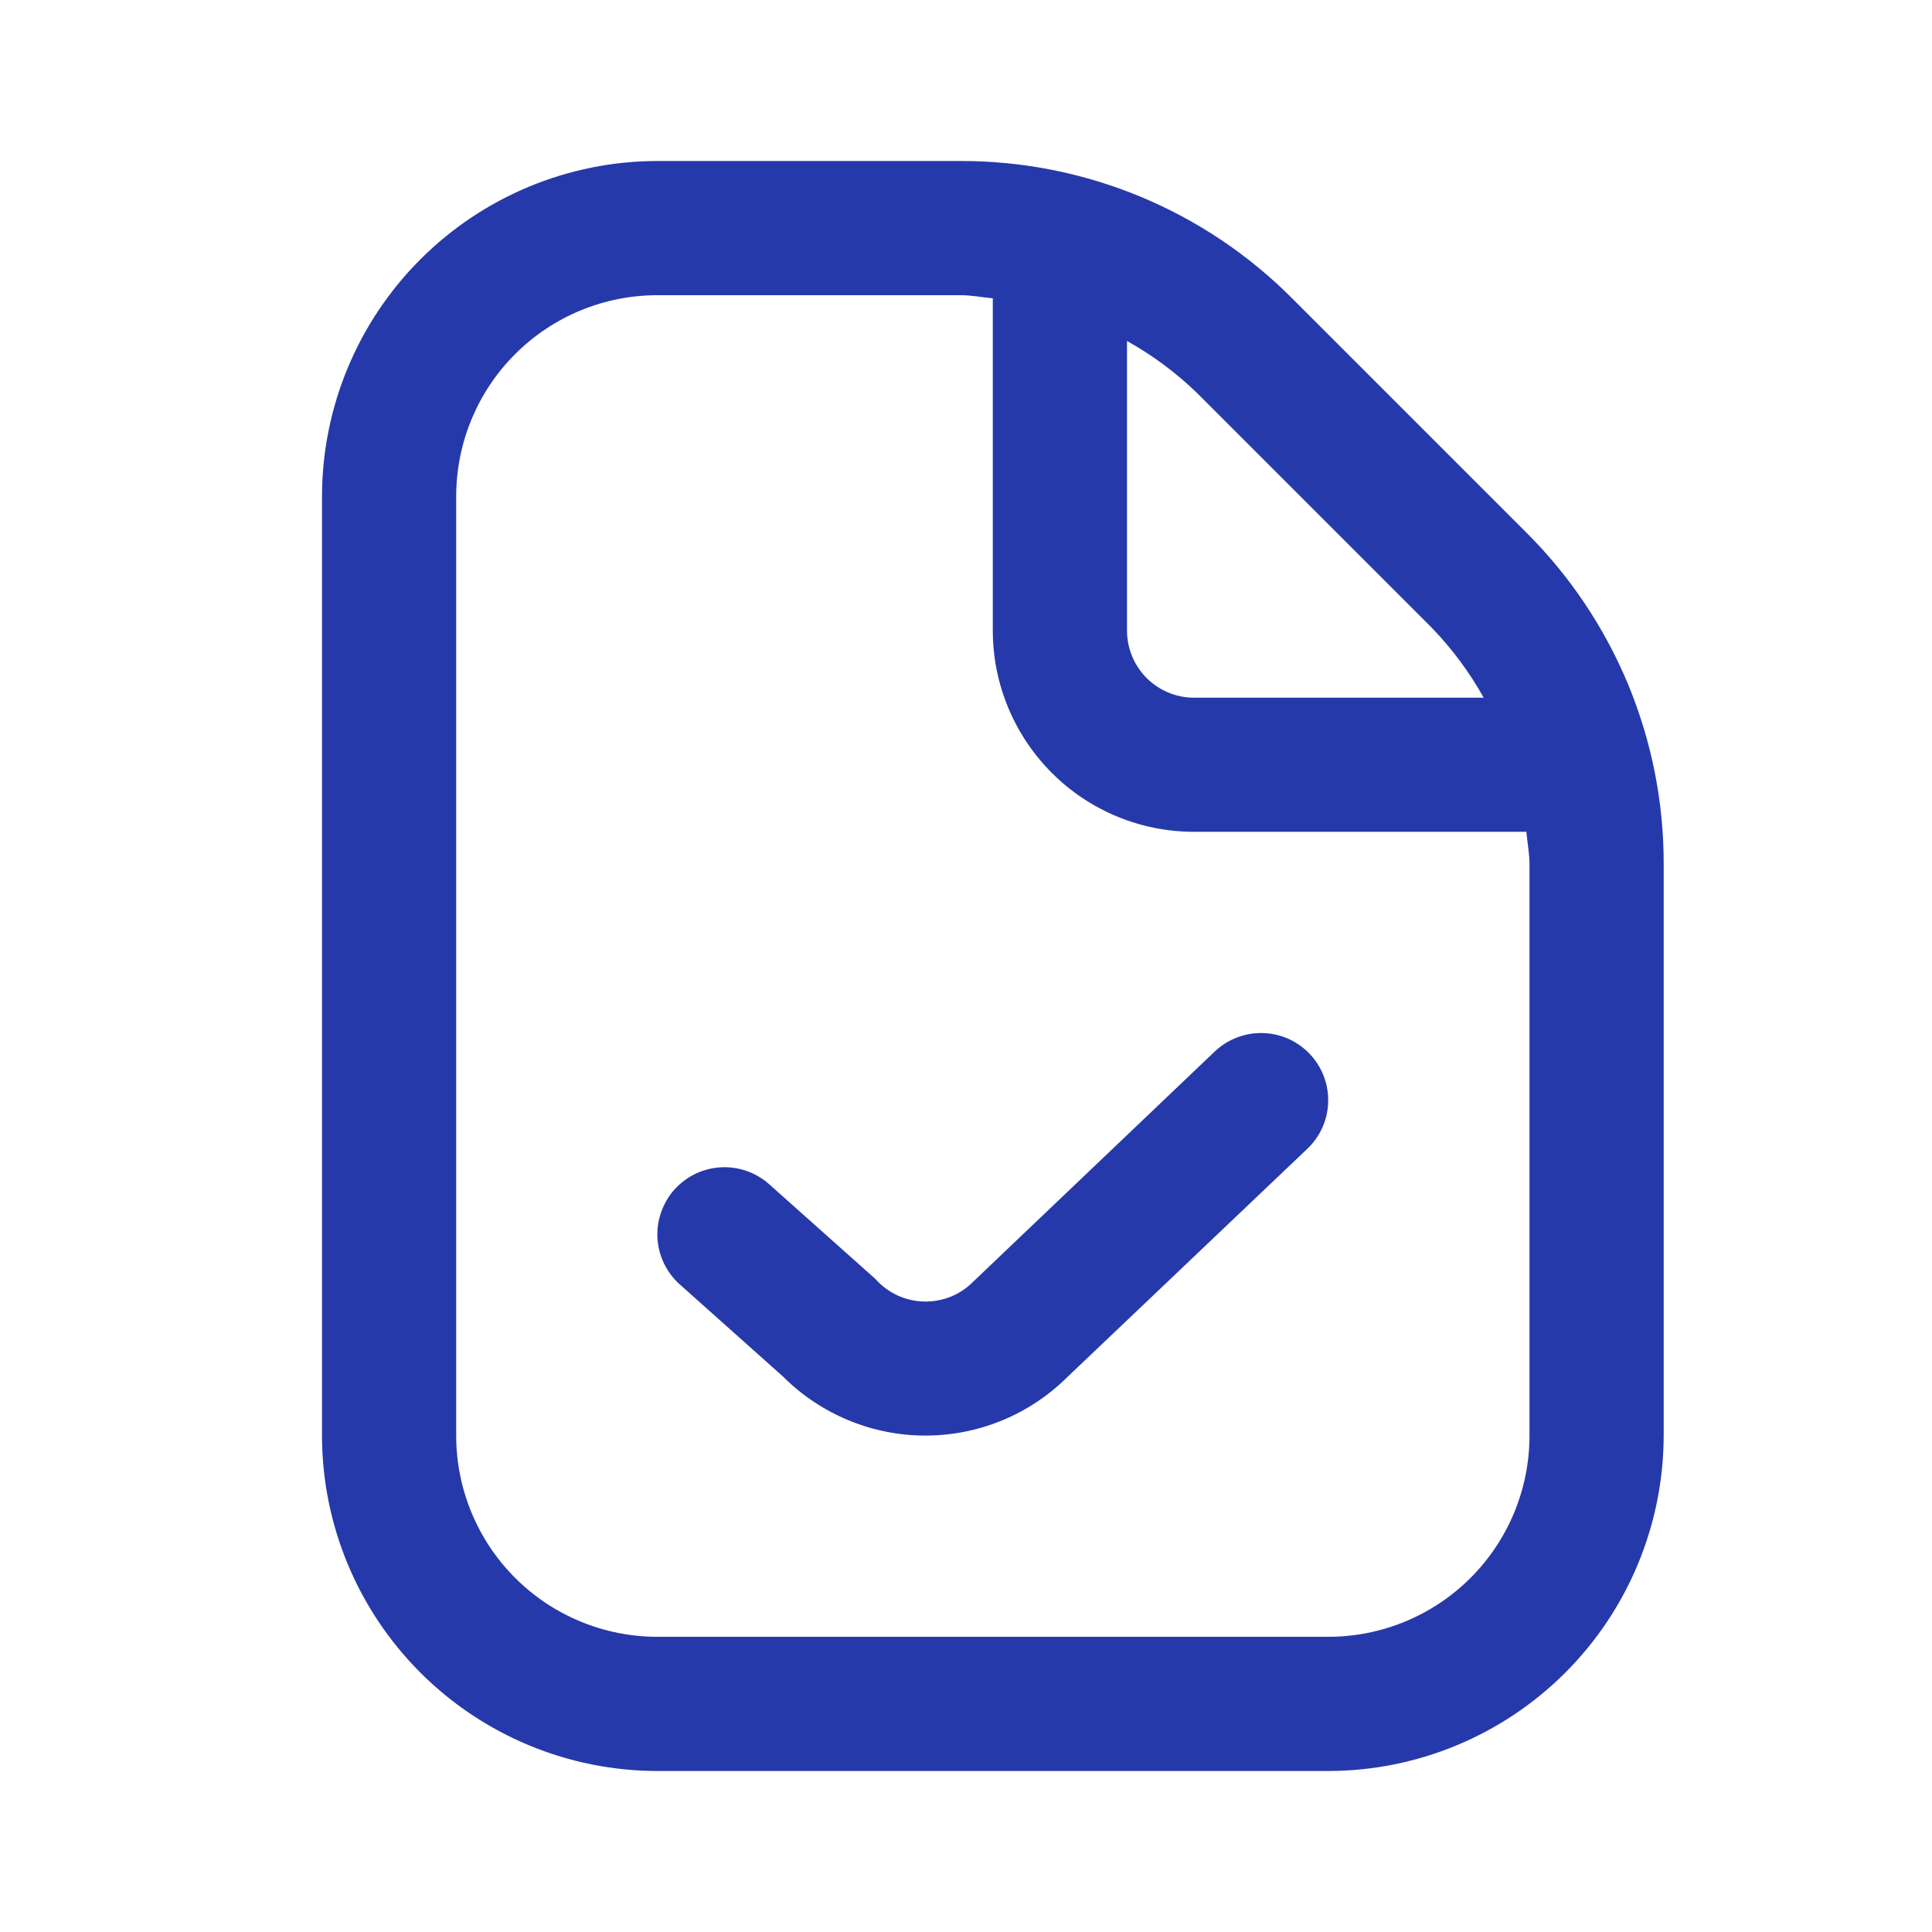 <svg width="24" height="24" viewBox="0 0 24 24" fill="none" xmlns="http://www.w3.org/2000/svg">
<path d="M18.958 6.613L16.053 3.708C15.513 3.165 14.87 2.734 14.162 2.441C13.454 2.148 12.695 1.998 11.929 2H8.167C7.062 2.001 6.003 2.441 5.222 3.222C4.441 4.003 4.001 5.062 4 6.167V17.833C4.001 18.938 4.441 19.997 5.222 20.778C6.003 21.559 7.062 21.999 8.167 22H16.5C17.605 21.999 18.664 21.559 19.445 20.778C20.226 19.997 20.665 18.938 20.667 17.833V10.738C20.669 9.971 20.519 9.212 20.226 8.504C19.932 7.796 19.502 7.154 18.958 6.613ZM17.78 7.792C18.034 8.054 18.253 8.348 18.431 8.667H14.833C14.612 8.667 14.4 8.579 14.244 8.423C14.088 8.266 14 8.054 14 7.833V4.236C14.319 4.414 14.613 4.632 14.875 4.887L17.78 7.792ZM19 17.833C19 18.496 18.737 19.132 18.268 19.601C17.799 20.07 17.163 20.333 16.5 20.333H8.167C7.504 20.333 6.868 20.07 6.399 19.601C5.93 19.132 5.667 18.496 5.667 17.833V6.167C5.667 5.504 5.93 4.868 6.399 4.399C6.868 3.93 7.504 3.667 8.167 3.667H11.929C12.067 3.667 12.198 3.693 12.333 3.706V7.833C12.333 8.496 12.597 9.132 13.066 9.601C13.534 10.07 14.17 10.333 14.833 10.333H18.961C18.973 10.468 19 10.6 19 10.738V17.833ZM16.27 13.092C16.422 13.253 16.505 13.466 16.499 13.687C16.494 13.908 16.401 14.118 16.241 14.27L13.25 17.115C12.78 17.578 12.146 17.836 11.486 17.833C10.827 17.831 10.195 17.567 9.728 17.101L8.445 15.956C8.28 15.809 8.18 15.602 8.167 15.381C8.161 15.272 8.176 15.162 8.213 15.059C8.249 14.955 8.305 14.86 8.377 14.778C8.45 14.697 8.539 14.63 8.637 14.582C8.736 14.535 8.843 14.507 8.952 14.501C9.173 14.488 9.39 14.564 9.555 14.711L10.876 15.889C10.951 15.974 11.044 16.043 11.147 16.091C11.25 16.139 11.362 16.165 11.475 16.168C11.589 16.171 11.702 16.151 11.808 16.109C11.913 16.067 12.009 16.003 12.089 15.922L15.089 13.063C15.168 12.988 15.262 12.928 15.364 12.889C15.467 12.849 15.576 12.83 15.686 12.833C15.795 12.835 15.903 12.86 16.004 12.904C16.104 12.949 16.195 13.013 16.27 13.092Z" fill="#2639AB"/>
</svg>

